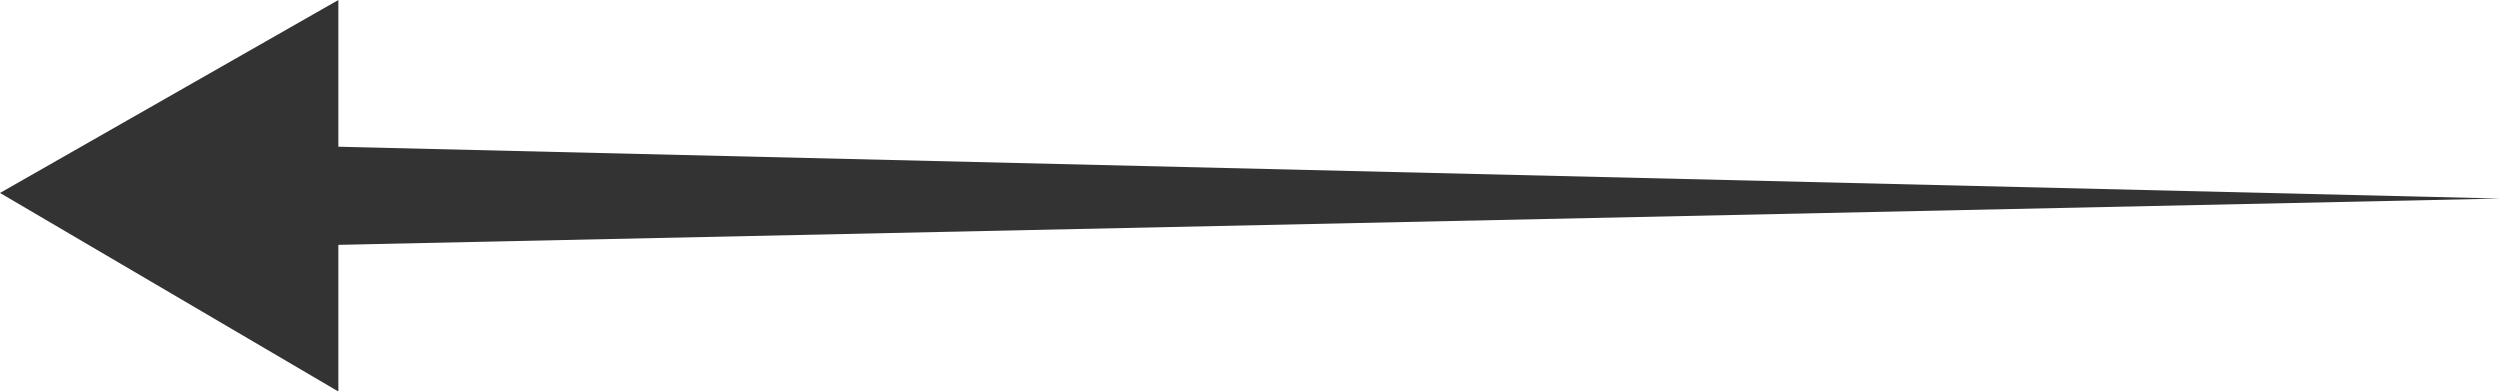 <?xml version="1.0" encoding="utf-8"?>
<!-- Generator: Adobe Illustrator 22.0.1, SVG Export Plug-In . SVG Version: 6.00 Build 0)  -->
<svg version="1.1" id="Layer_1" xmlns="http://www.w3.org/2000/svg" xmlns:xlink="http://www.w3.org/1999/xlink" x="0px" y="0px"
	 viewBox="0 0 89.4 14" style="enable-background:new 0 0 89.4 14;" xml:space="preserve">
<style type="text/css">
	.st0{fill:#333333;}
</style>
<title>image-description-arrow-left</title>
<g id="Layer_2_1_">
	<g id="Layer_1-2">
		<polygon class="st0" points="10,8.8 10.1,5.2 89.4,7.1 		"/>
		<polygon class="st0" points="12.1,0 0,6.9 12.1,14 		"/>
	</g>
</g>
</svg>
